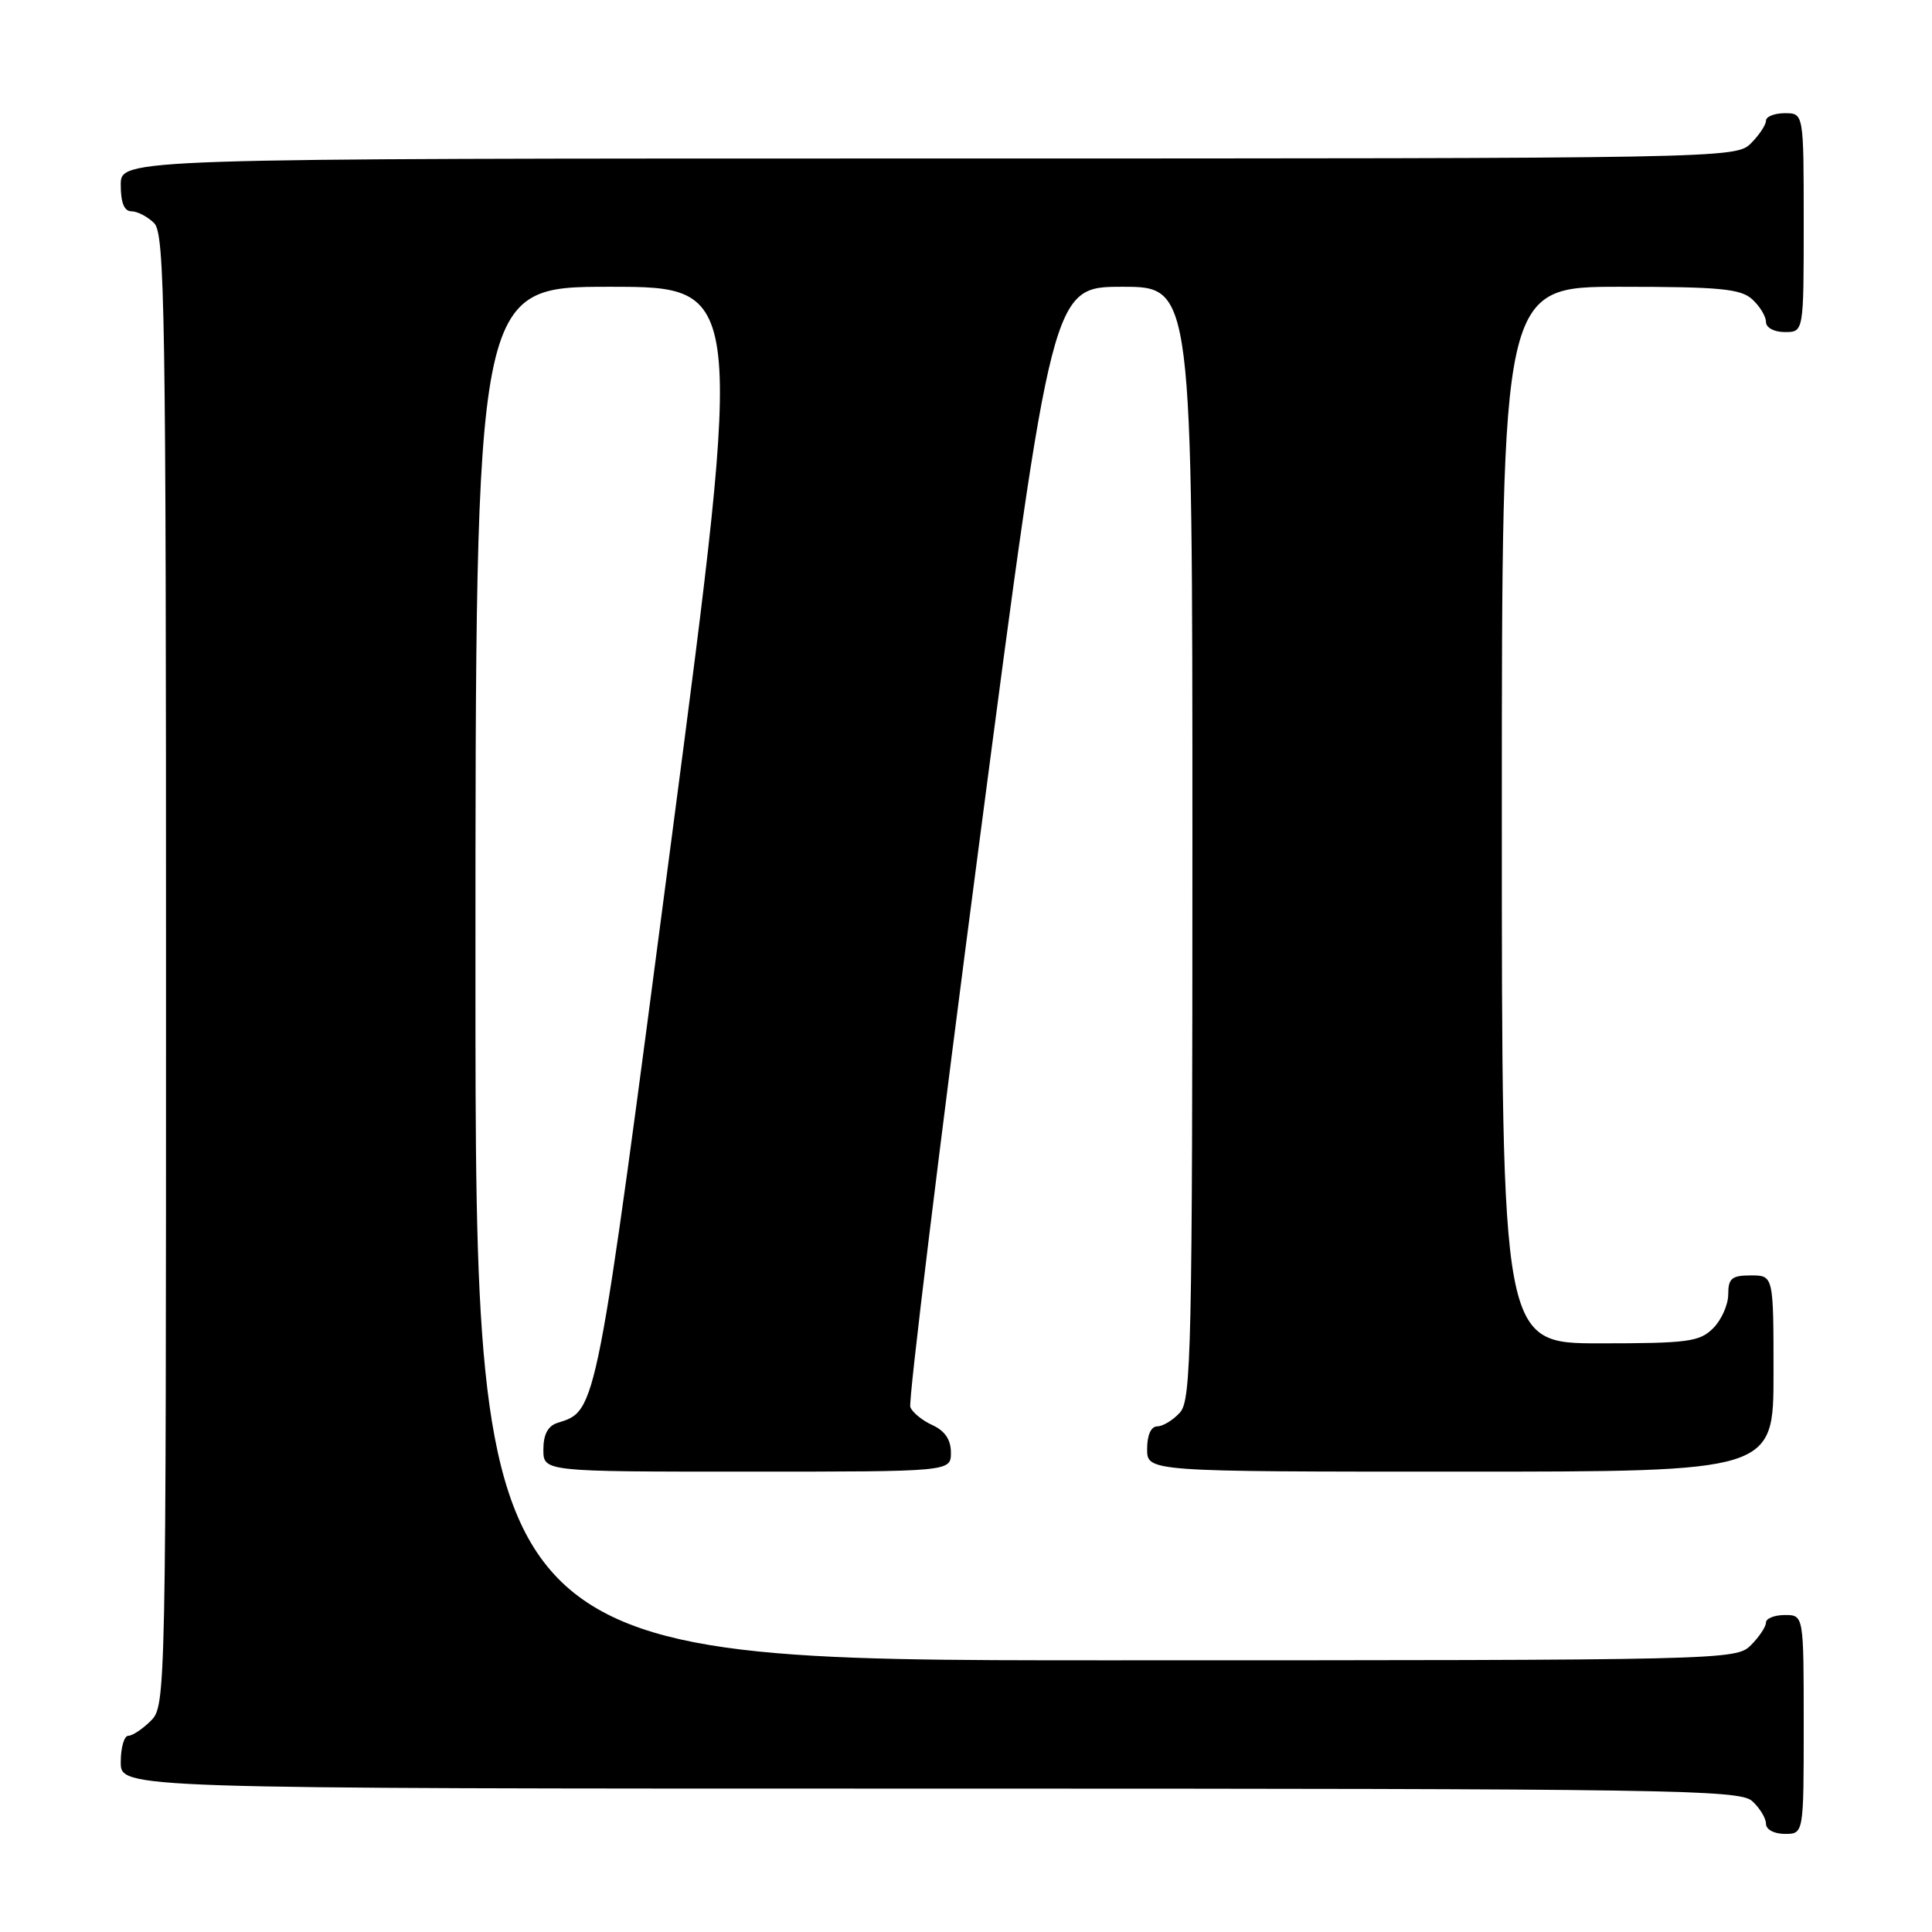 <?xml version="1.0" encoding="UTF-8" standalone="no"?>
<!DOCTYPE svg PUBLIC "-//W3C//DTD SVG 1.1//EN" "http://www.w3.org/Graphics/SVG/1.1/DTD/svg11.dtd" >
<svg xmlns="http://www.w3.org/2000/svg" xmlns:xlink="http://www.w3.org/1999/xlink" version="1.1" viewBox="0 0 256 256">
 <g >
 <path fill="currentColor"
d=" M 239.00 228.50 C 239.00 214.00 239.00 214.00 236.50 214.00 C 235.12 214.00 234.00 214.45 234.00 215.00 C 234.00 215.55 233.10 216.90 232.00 218.00 C 230.03 219.97 228.67 220.00 146.50 220.00 C 63.00 220.00 63.00 220.00 63.00 129.00 C 63.00 38.00 63.00 38.00 80.79 38.00 C 98.58 38.00 98.58 38.00 89.01 110.93 C 78.92 187.88 79.11 186.88 73.87 188.54 C 72.60 188.94 72.00 190.08 72.00 192.07 C 72.00 195.00 72.00 195.00 99.00 195.00 C 126.00 195.00 126.00 195.00 126.00 192.48 C 126.00 190.77 125.21 189.60 123.56 188.84 C 122.21 188.23 120.89 187.15 120.62 186.44 C 120.34 185.73 124.46 152.04 129.77 111.58 C 139.42 38.00 139.42 38.00 148.71 38.00 C 158.00 38.00 158.00 38.00 158.00 111.67 C 158.00 178.82 157.85 185.50 156.35 187.17 C 155.43 188.18 154.08 189.00 153.35 189.00 C 152.52 189.00 152.00 190.15 152.00 192.00 C 152.00 195.00 152.00 195.00 193.50 195.00 C 235.00 195.00 235.00 195.00 235.00 182.00 C 235.00 169.00 235.00 169.00 232.00 169.00 C 229.47 169.00 229.00 169.39 229.00 171.50 C 229.00 172.88 228.10 174.90 227.00 176.00 C 225.21 177.79 223.67 178.00 212.00 178.00 C 199.00 178.00 199.00 178.00 199.00 108.00 C 199.00 38.00 199.00 38.00 214.67 38.00 C 227.85 38.00 230.63 38.26 232.17 39.65 C 233.18 40.57 234.00 41.92 234.00 42.65 C 234.00 43.42 235.07 44.00 236.50 44.00 C 239.00 44.00 239.00 44.00 239.00 29.50 C 239.00 15.00 239.00 15.00 236.50 15.00 C 235.12 15.00 234.00 15.45 234.00 16.00 C 234.00 16.55 233.10 17.90 232.00 19.00 C 230.02 20.98 228.67 21.00 123.00 21.00 C 16.00 21.00 16.00 21.00 16.00 24.50 C 16.00 26.87 16.46 28.00 17.43 28.00 C 18.21 28.00 19.56 28.71 20.43 29.57 C 21.84 30.98 22.00 41.33 22.00 128.57 C 22.00 224.67 21.97 226.03 20.00 228.00 C 18.90 229.10 17.55 230.00 17.00 230.00 C 16.45 230.00 16.00 231.57 16.00 233.50 C 16.00 237.00 16.00 237.00 123.17 237.00 C 221.49 237.00 230.49 237.14 232.17 238.65 C 233.18 239.57 234.00 240.92 234.00 241.65 C 234.00 242.42 235.07 243.00 236.50 243.00 C 239.00 243.00 239.00 243.00 239.00 228.50 Z "/>
</g>
</svg>